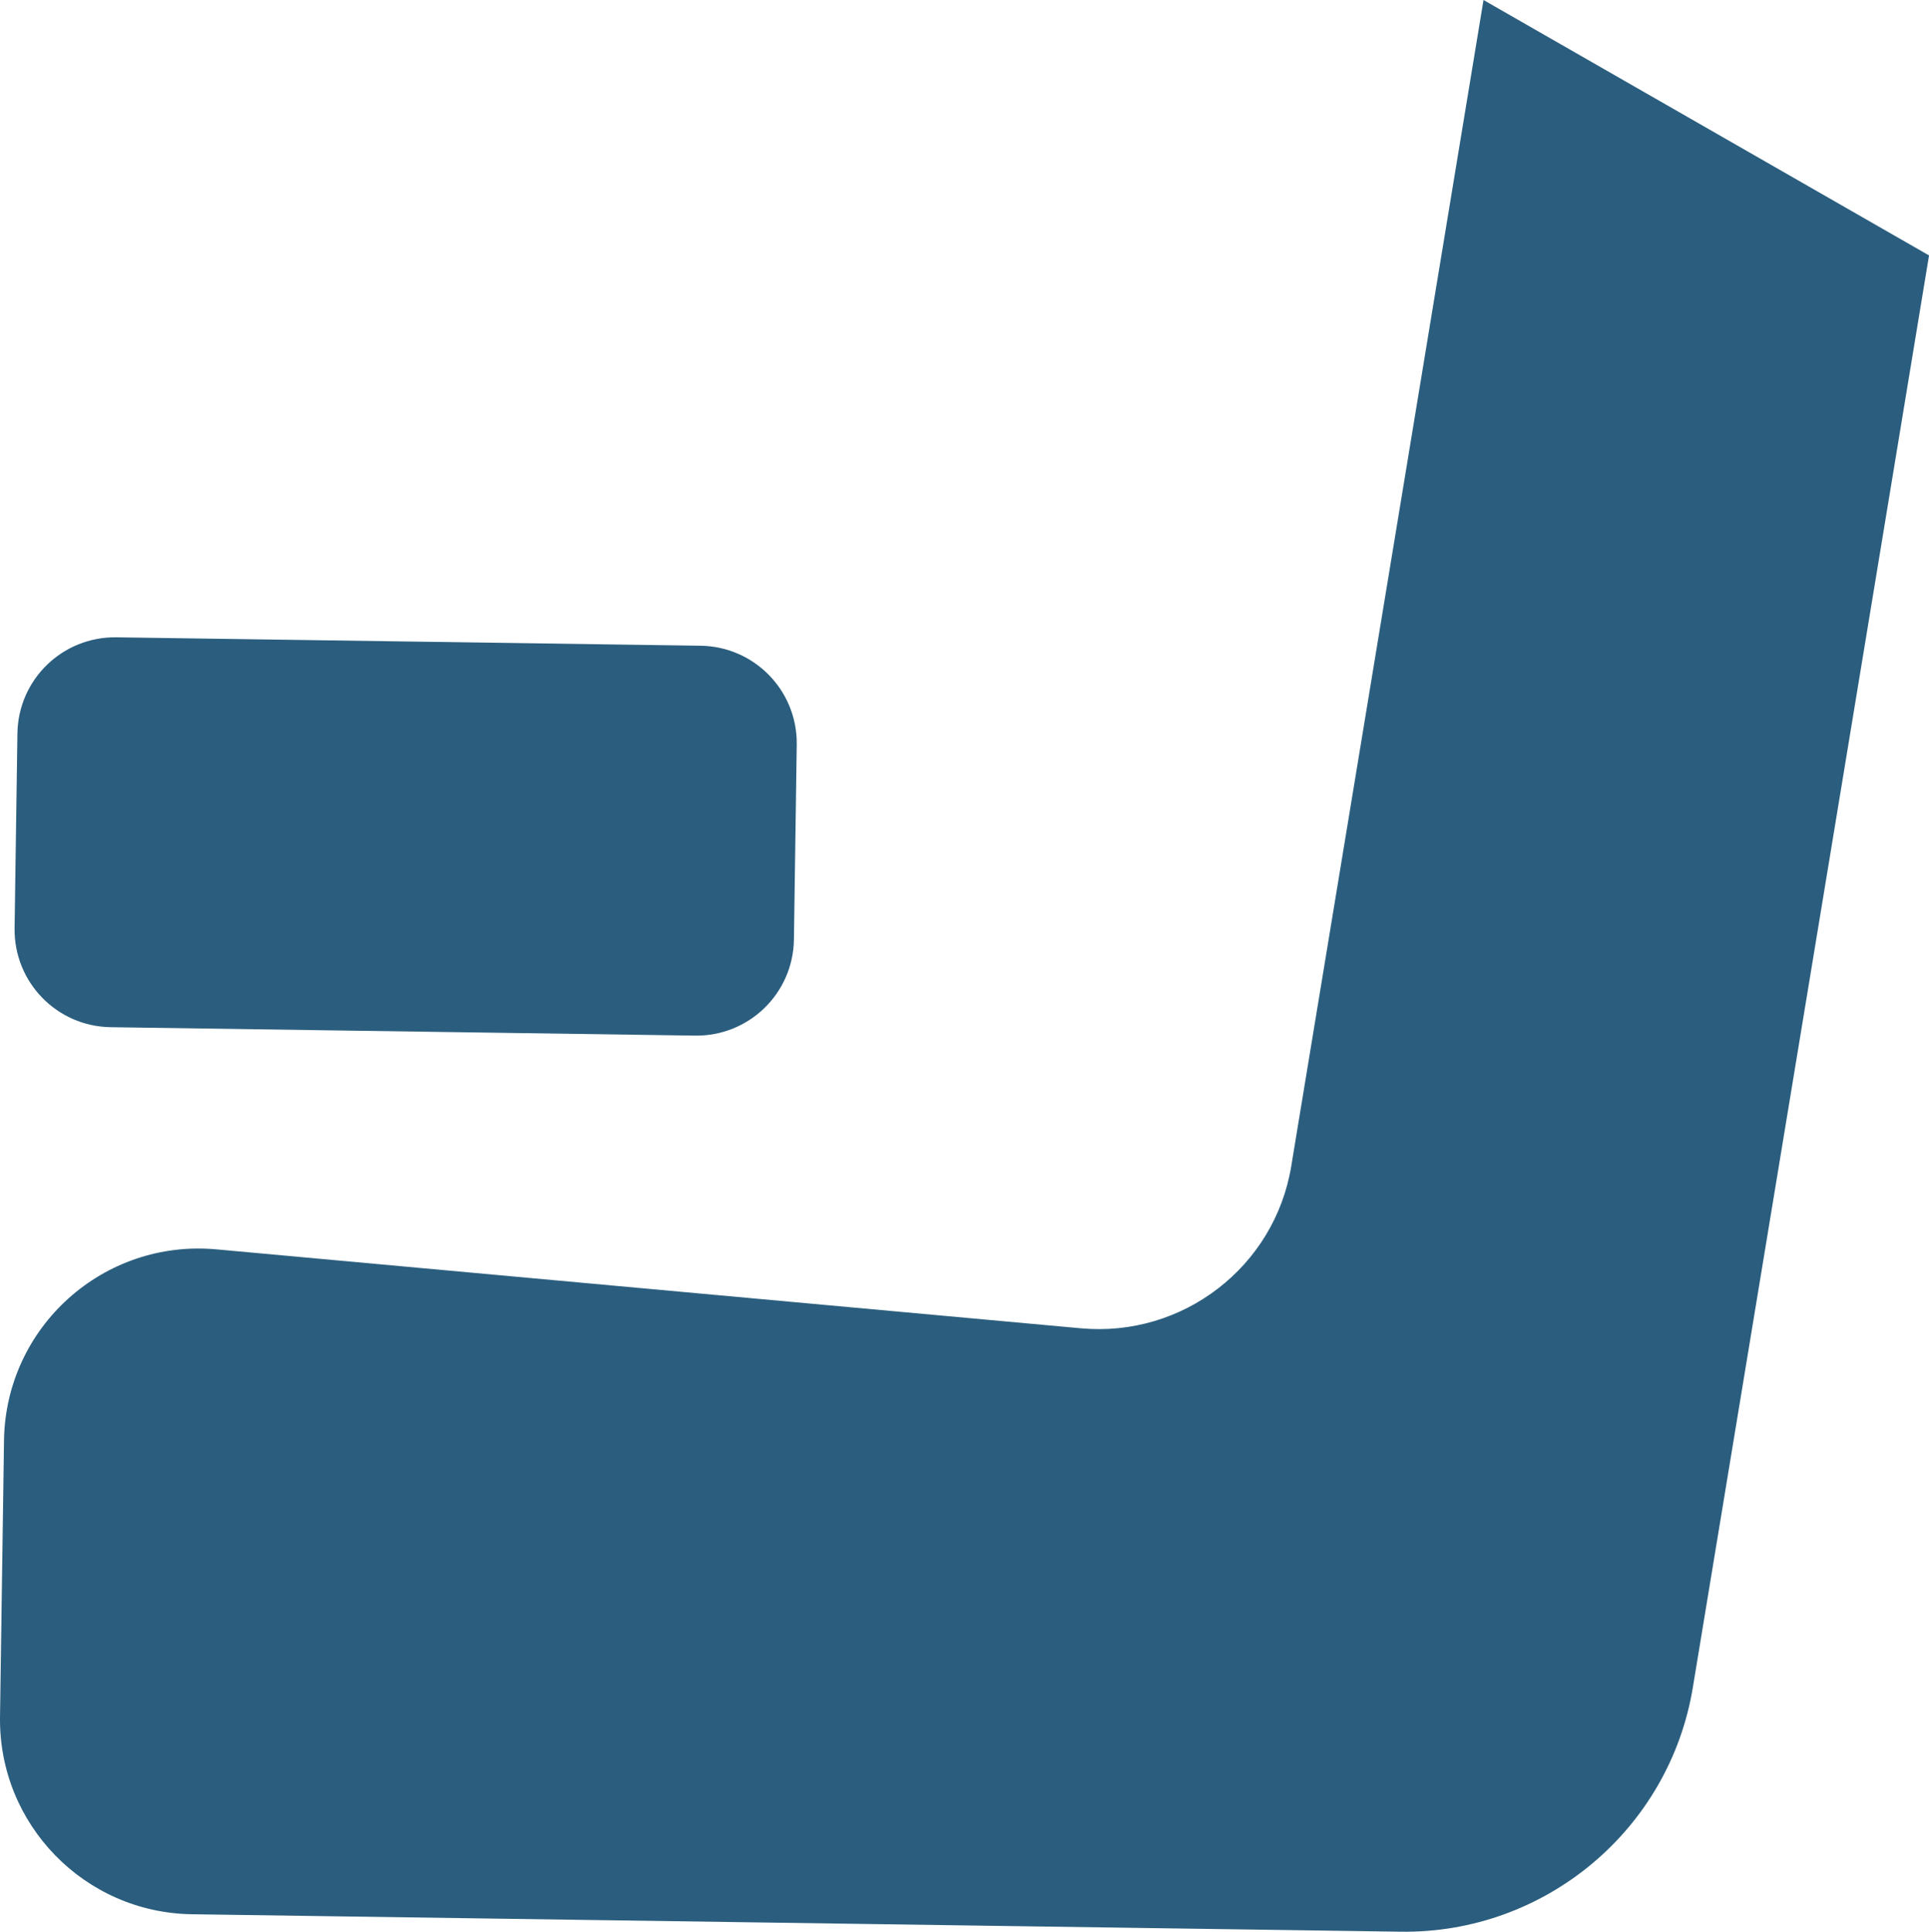 <svg version="1.1" id="图层_1" x="0px" y="0px" width="104.316px" height="104.469px" viewBox="0 0 104.316 104.469" enable-background="new 0 0 104.316 104.469" xml:space="preserve" xmlns="http://www.w3.org/2000/svg" xmlns:xlink="http://www.w3.org/1999/xlink" xmlns:xml="http://www.w3.org/XML/1998/namespace">
  <path fill="#2B5E7E" d="M58.465,71.836l-46.753-4.27C5.598,67.002,0.305,71.754,0.217,77.904L0.001,92.842
	c-0.083,5.812,4.563,10.597,10.378,10.681l65.364,0.944c7.805,0.111,14.543-5.52,15.805-13.225l12.77-77.429L80.225,0L69.827,63.073
	C68.932,68.506,63.963,72.336,58.465,71.836z" class="color c1"/>
  <path fill="#2B5E7E" d="M6.296,34.466c-2.92-0.042-5.313,2.282-5.354,5.202L0.789,50.197c-0.041,2.92,2.282,5.313,5.203,5.354
	l31.588,0.455c2.92,0.043,5.312-2.28,5.354-5.201l0.152-10.529c0.043-2.92-2.282-5.313-5.202-5.355L6.296,34.466z" class="color c1"/>
</svg>